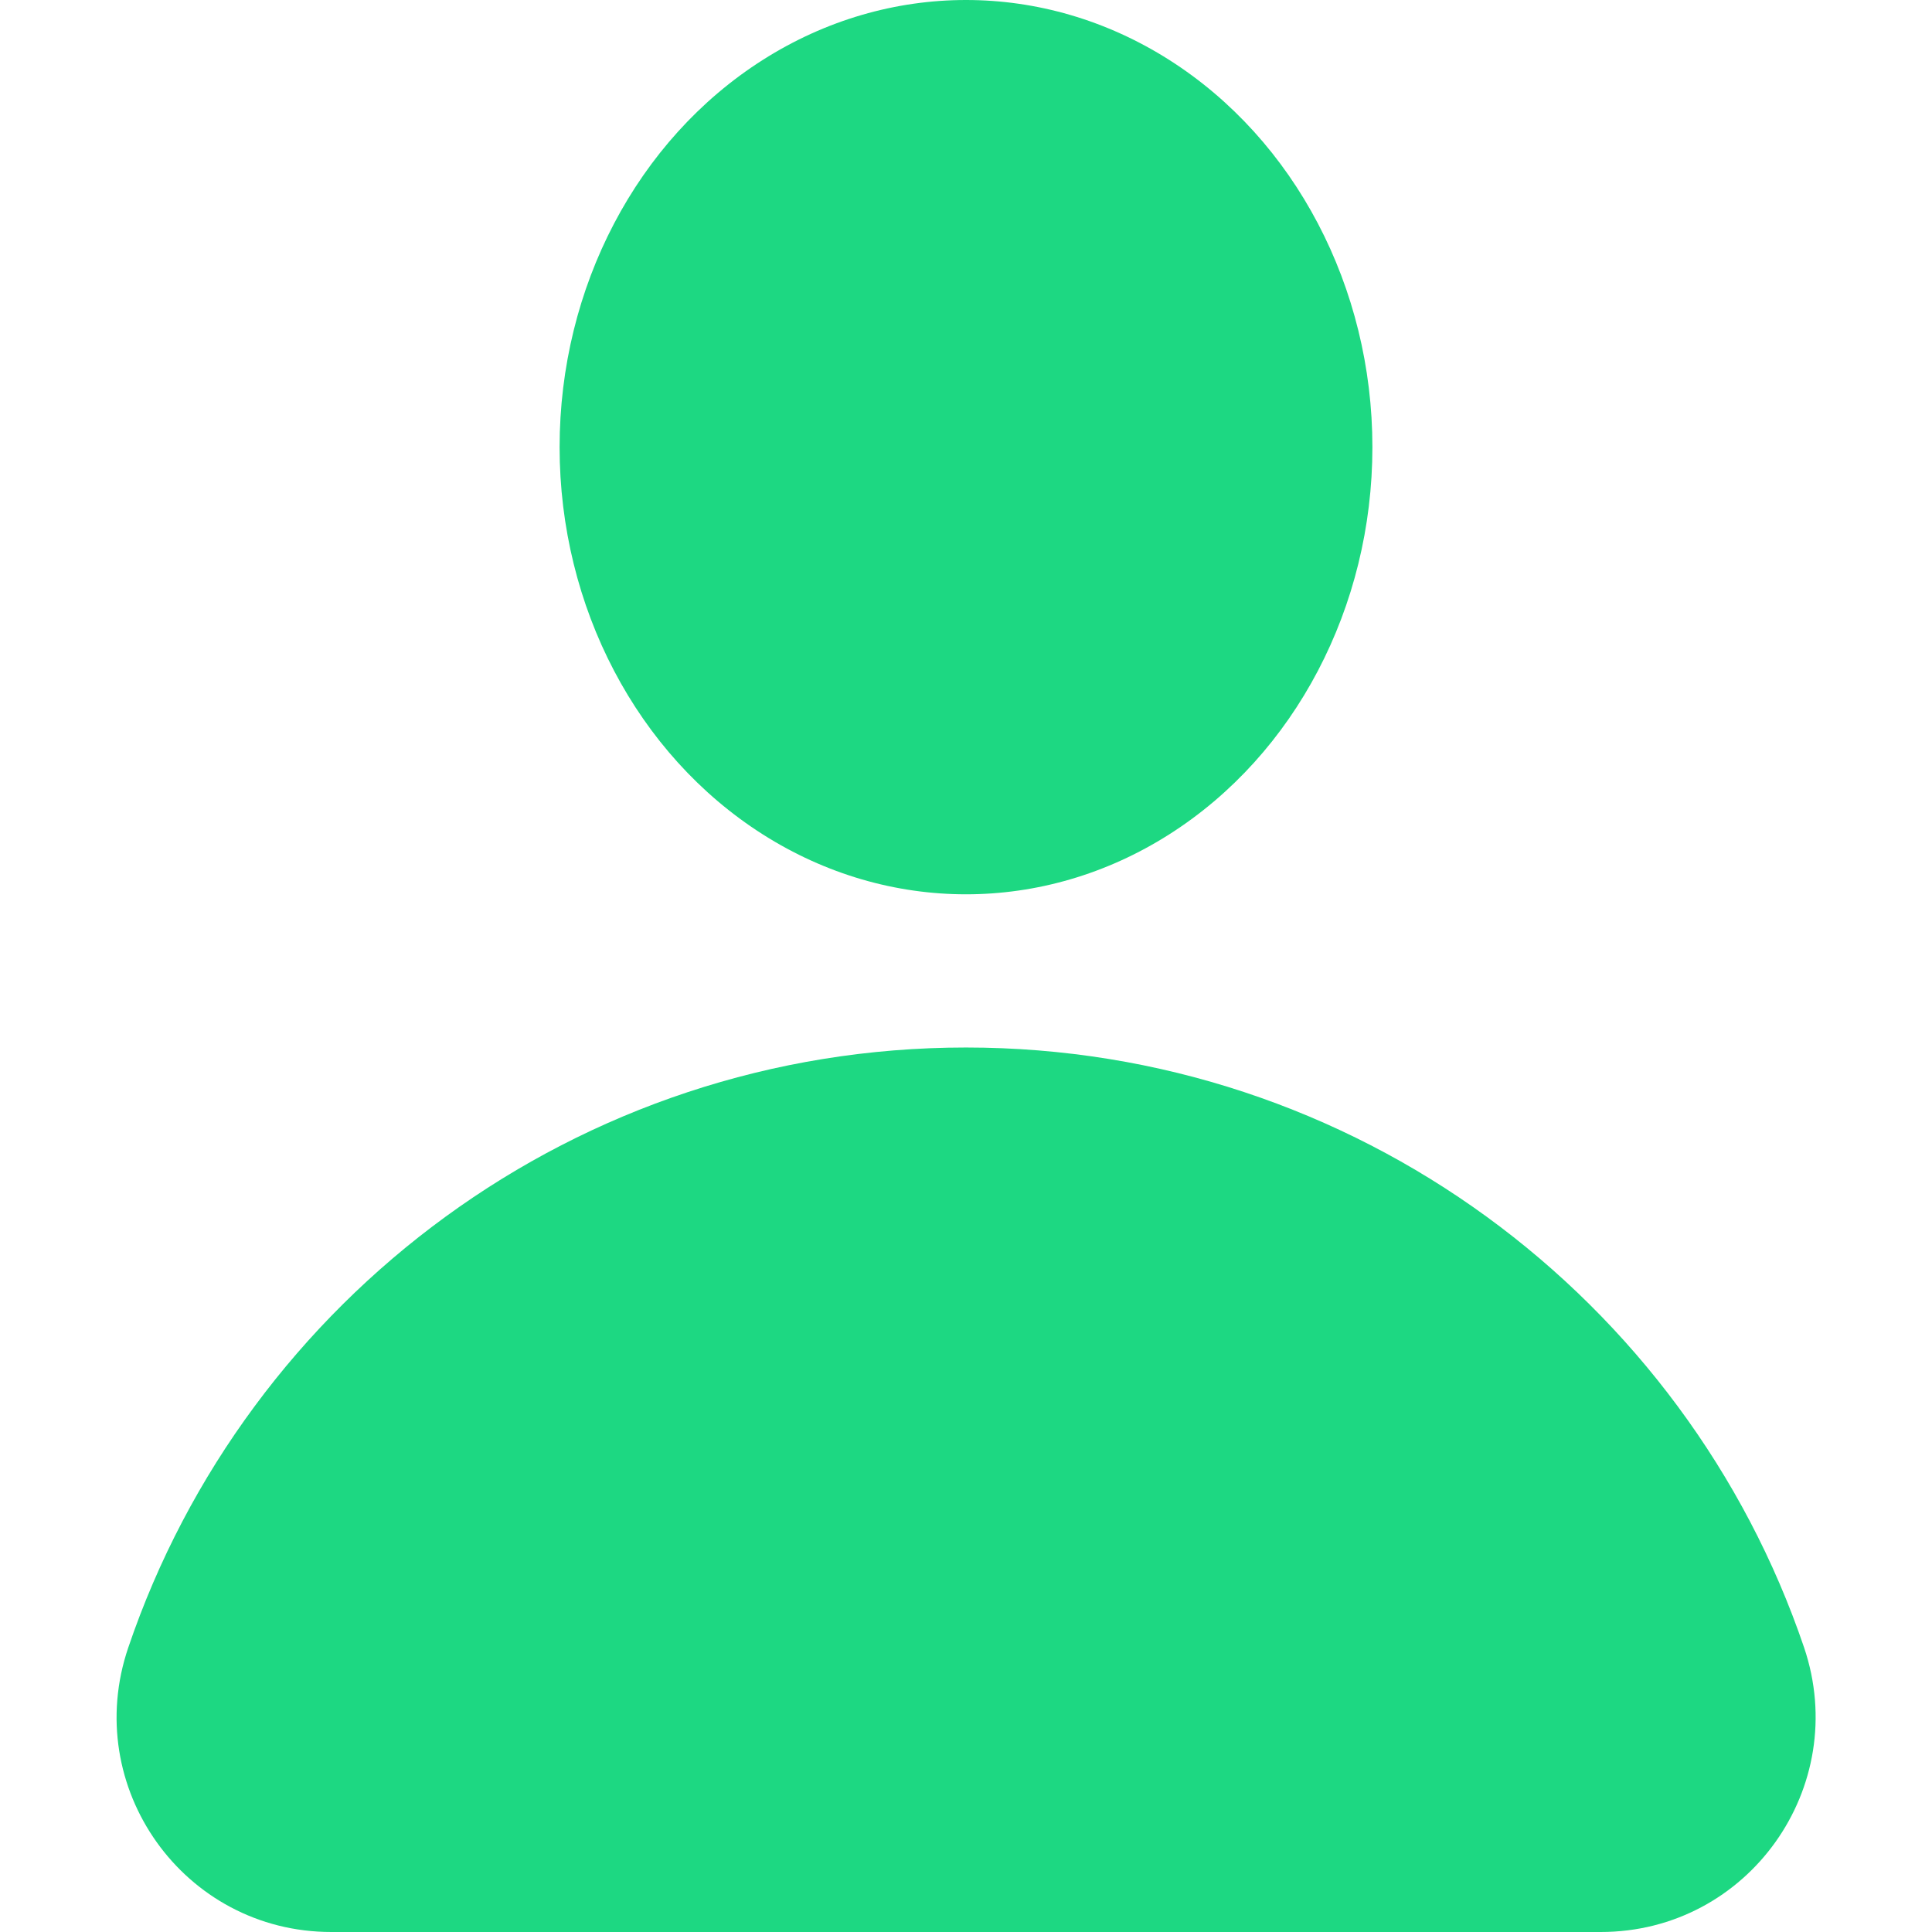 <svg id="Layer_1" enable-background="new 0 0 512 512" viewBox="0 0 512 512" xmlns="http://www.w3.org/2000/svg"><g id="Layer_2_00000024686912365706507010000010955798713956956852_"><g id="Layer_1_copy_5"><g id="_13" fill="#1dd882"><ellipse cx="256" cy="118.5" rx="107.7" ry="118.5"/><path d="m478.1 436.6c-31.4-92.5-119-159-222.1-159s-190.6 66.5-222 159c-12.6 37 14.7 75.4 53.8 75.4h336.4c39.1 0 66.4-38.4 53.9-75.4z"/></g></g></g></svg>